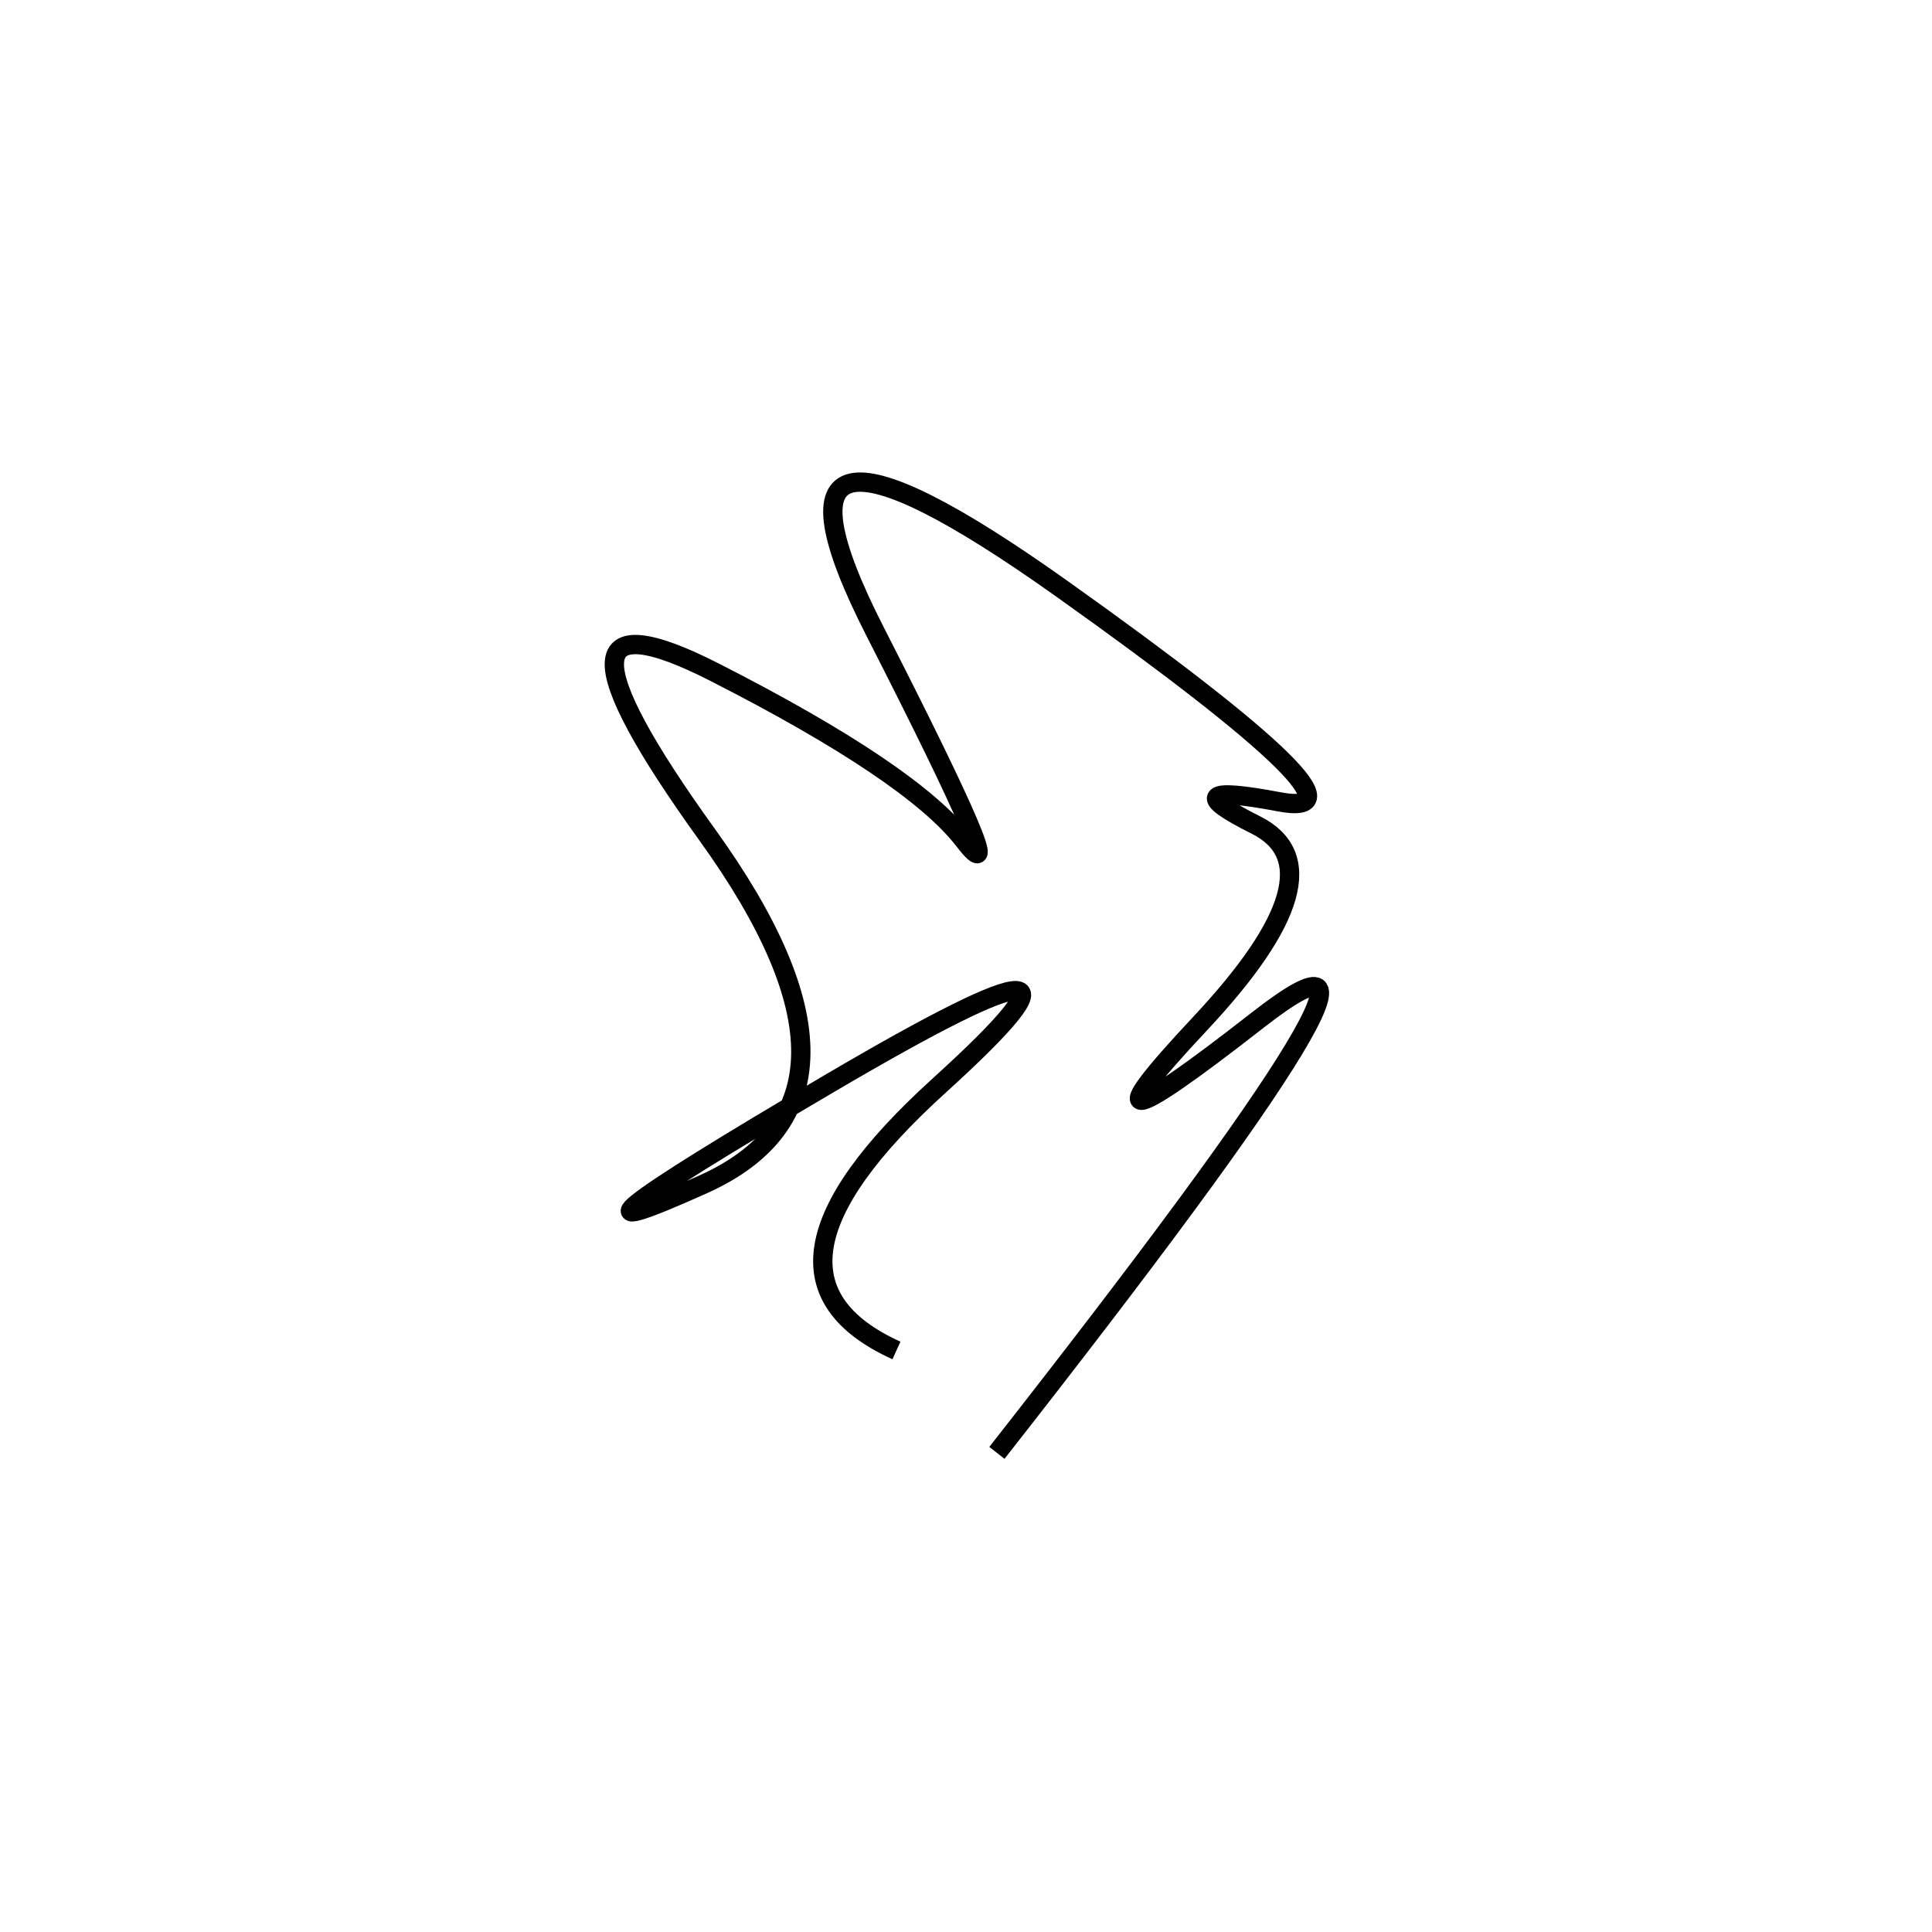 <svg xmlns="http://www.w3.org/2000/svg" viewBox="-7 8 500 500"><rect x="-250" y="-250" width="1000" height="1000" fill="#fff"></rect><path d="M251 384 Q371 231 318.5 272 Q266 313 303.5 273 Q341 233 318 221.5 Q295 210 324 215.5 Q353 221 268 160.5 Q183 100 219.5 171.5 Q256 243 242.5 225.5 Q229 208 178 182 Q127 156 176 224 Q225 292 175 314.5 Q125 337 207.5 288.5 Q290 240 236 289 Q182 338 225 357.5" style="stroke:hsl(89, 99%, 51%); stroke-width:5px; fill: none;"></path></svg>